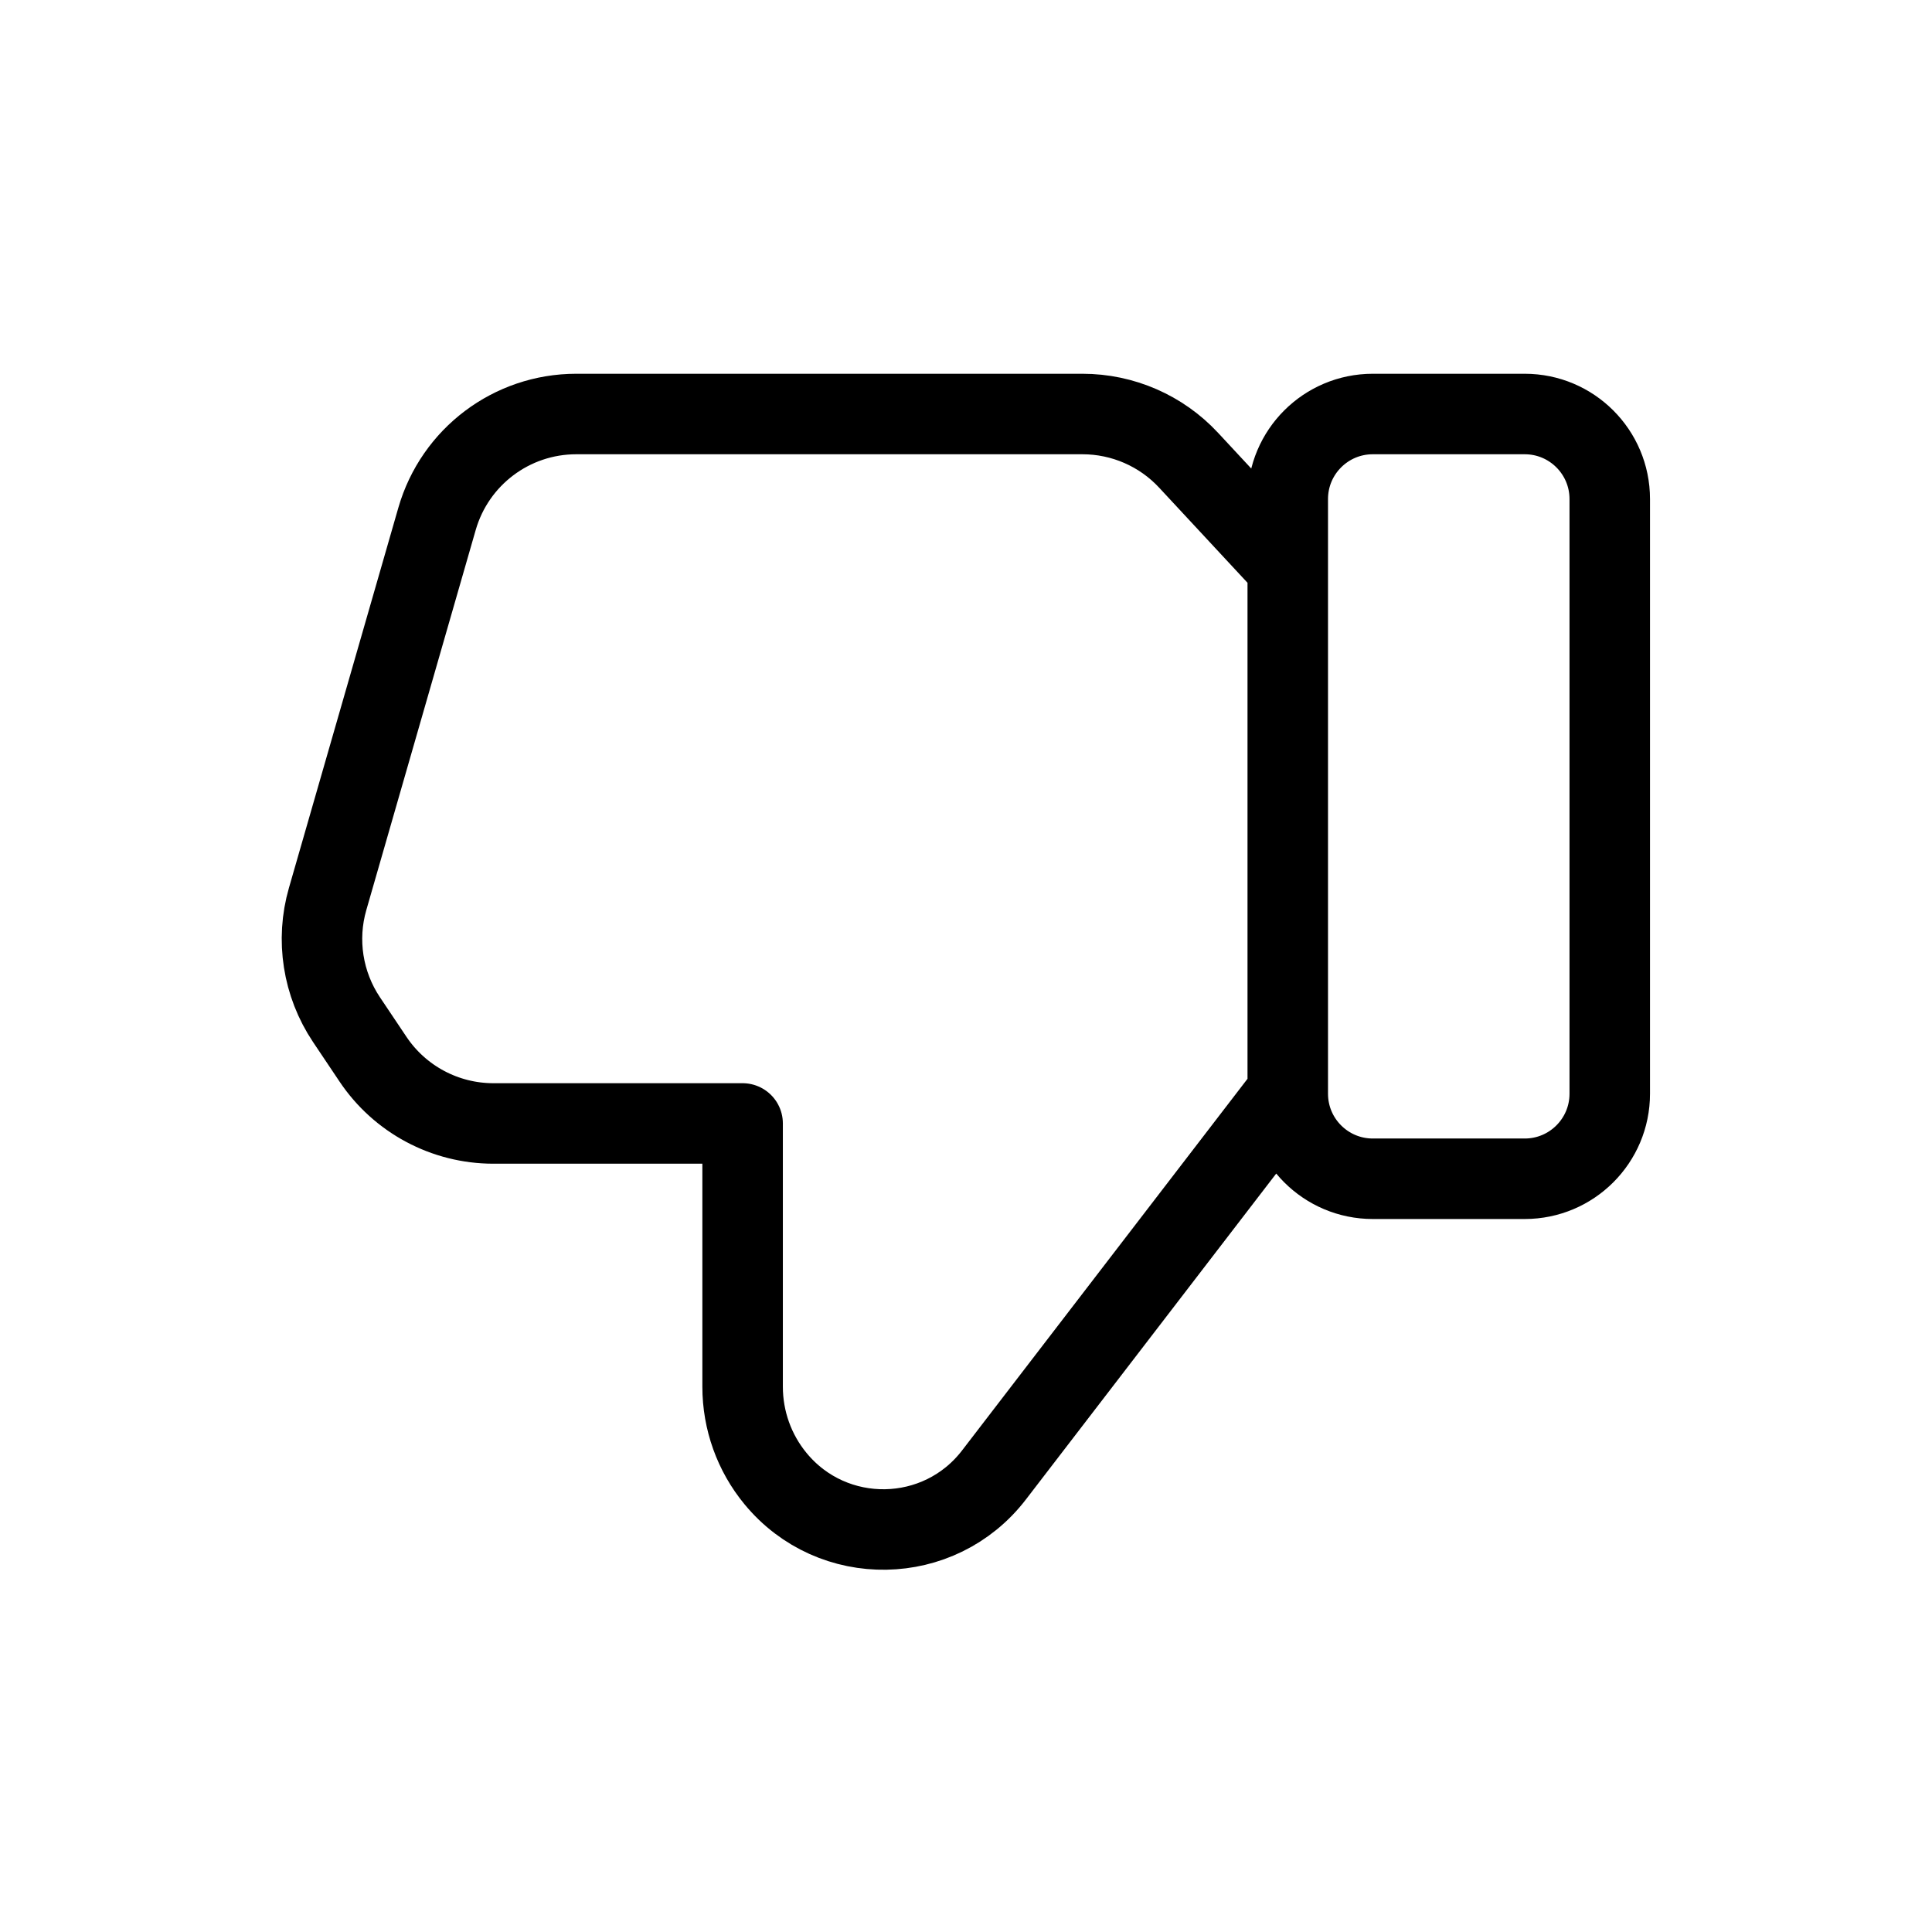 <svg data-token-name="dislike" width="24" height="24" viewBox="0 0 24 24" fill="none" xmlns="http://www.w3.org/2000/svg">
<path d="M15.997 13.571L12.348 18.322C11.669 19.207 10.343 19.229 9.634 18.368C9.369 18.047 9.225 17.643 9.225 17.227L9.225 13.956L6.129 13.956C5.528 13.956 4.967 13.656 4.633 13.157L4.304 12.666C4.009 12.225 3.923 11.676 4.07 11.167L5.429 6.445C5.651 5.674 6.356 5.143 7.158 5.143L13.447 5.143C13.947 5.143 14.425 5.351 14.765 5.717L15.997 7.043M17.053 5.143L18.941 5.143C19.524 5.143 19.997 5.616 19.997 6.199L19.997 13.587C19.997 14.17 19.524 14.643 18.941 14.643L17.053 14.643C16.47 14.643 15.997 14.17 15.997 13.587L15.997 6.199C15.997 5.616 16.47 5.143 17.053 5.143Z" stroke="currentColor" fill="none" stroke-linecap="round" stroke-linejoin="round"/>
</svg>
